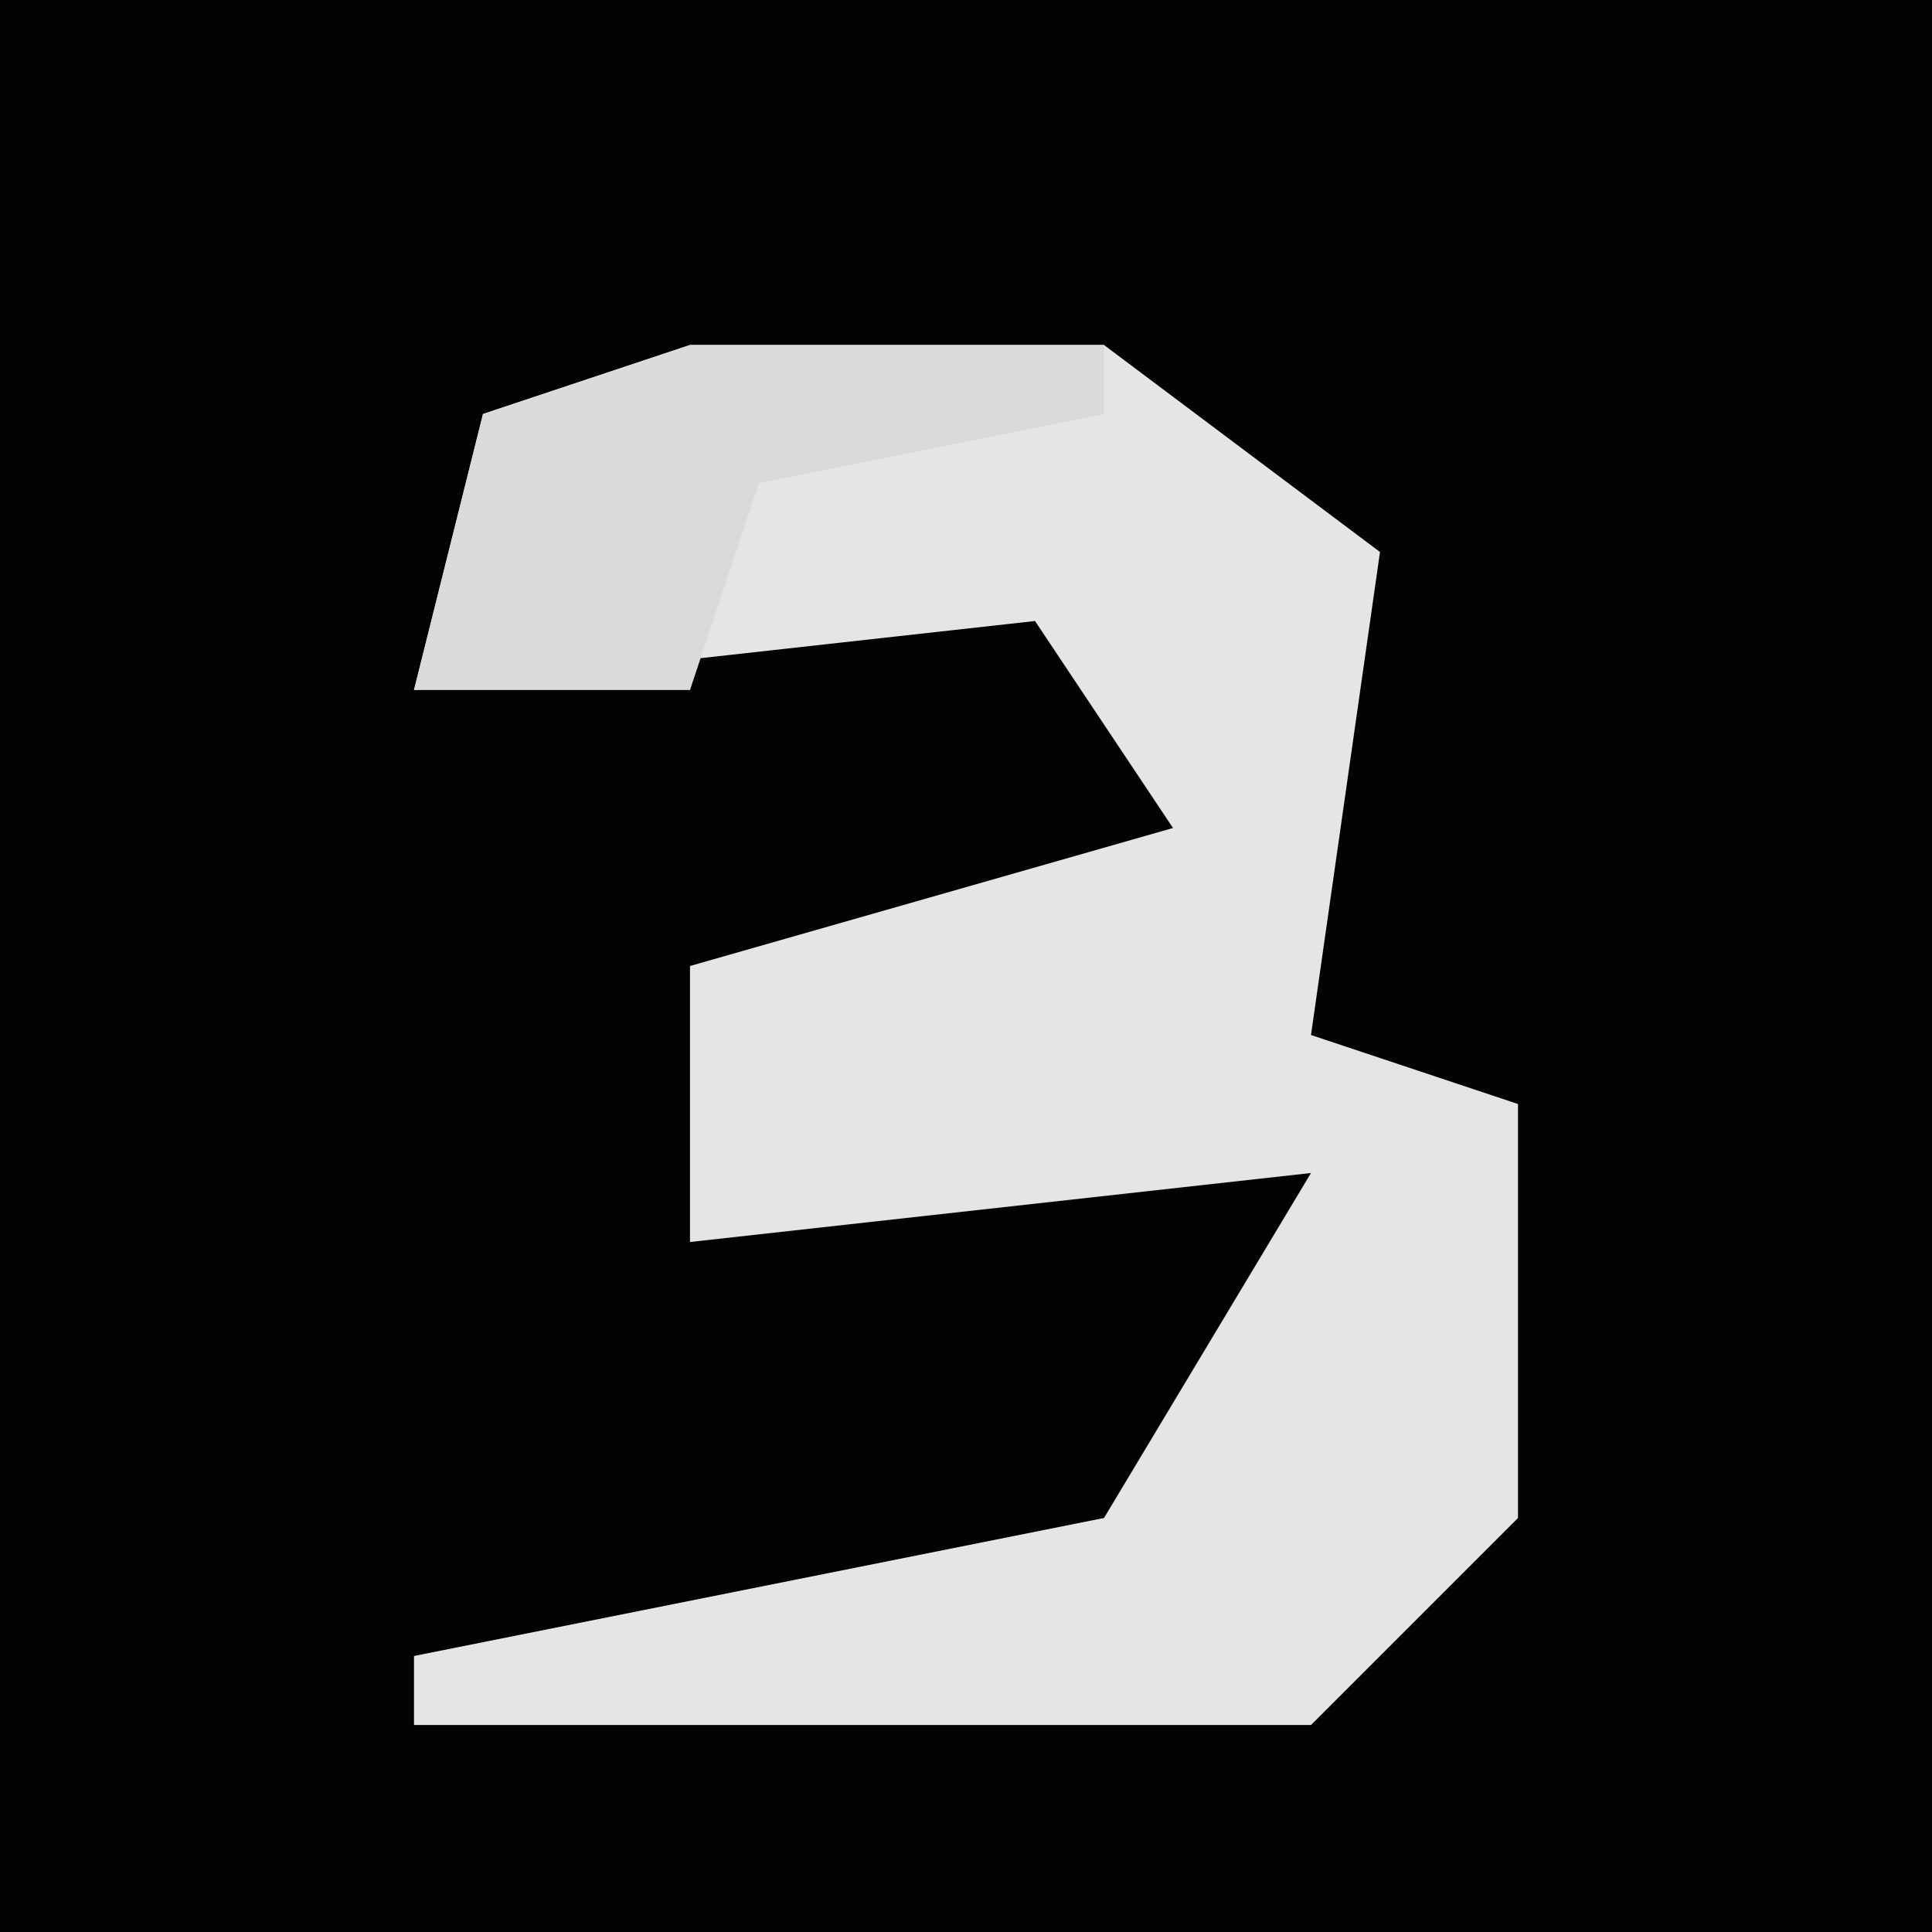 <?xml version="1.0" encoding="UTF-8"?>
<svg version="1.1" xmlns="http://www.w3.org/2000/svg" width="28" height="28">
<path d="M0,0 L28,0 L28,28 L0,28 Z " fill="#030303" transform="translate(0,0)"/>
<path d="M0,0 L6,0 L10,3 L9,10 L12,11 L12,17 L9,20 L-4,20 L-4,19 L6,17 L9,12 L0,13 L0,9 L7,7 L5,4 L-4,5 L-3,1 Z " fill="#E5E5E5" transform="translate(10,5)"/>
<path d="M0,0 L6,0 L6,1 L1,2 L0,5 L-4,5 L-3,1 Z " fill="#DADADA" transform="translate(10,5)"/>
</svg>
